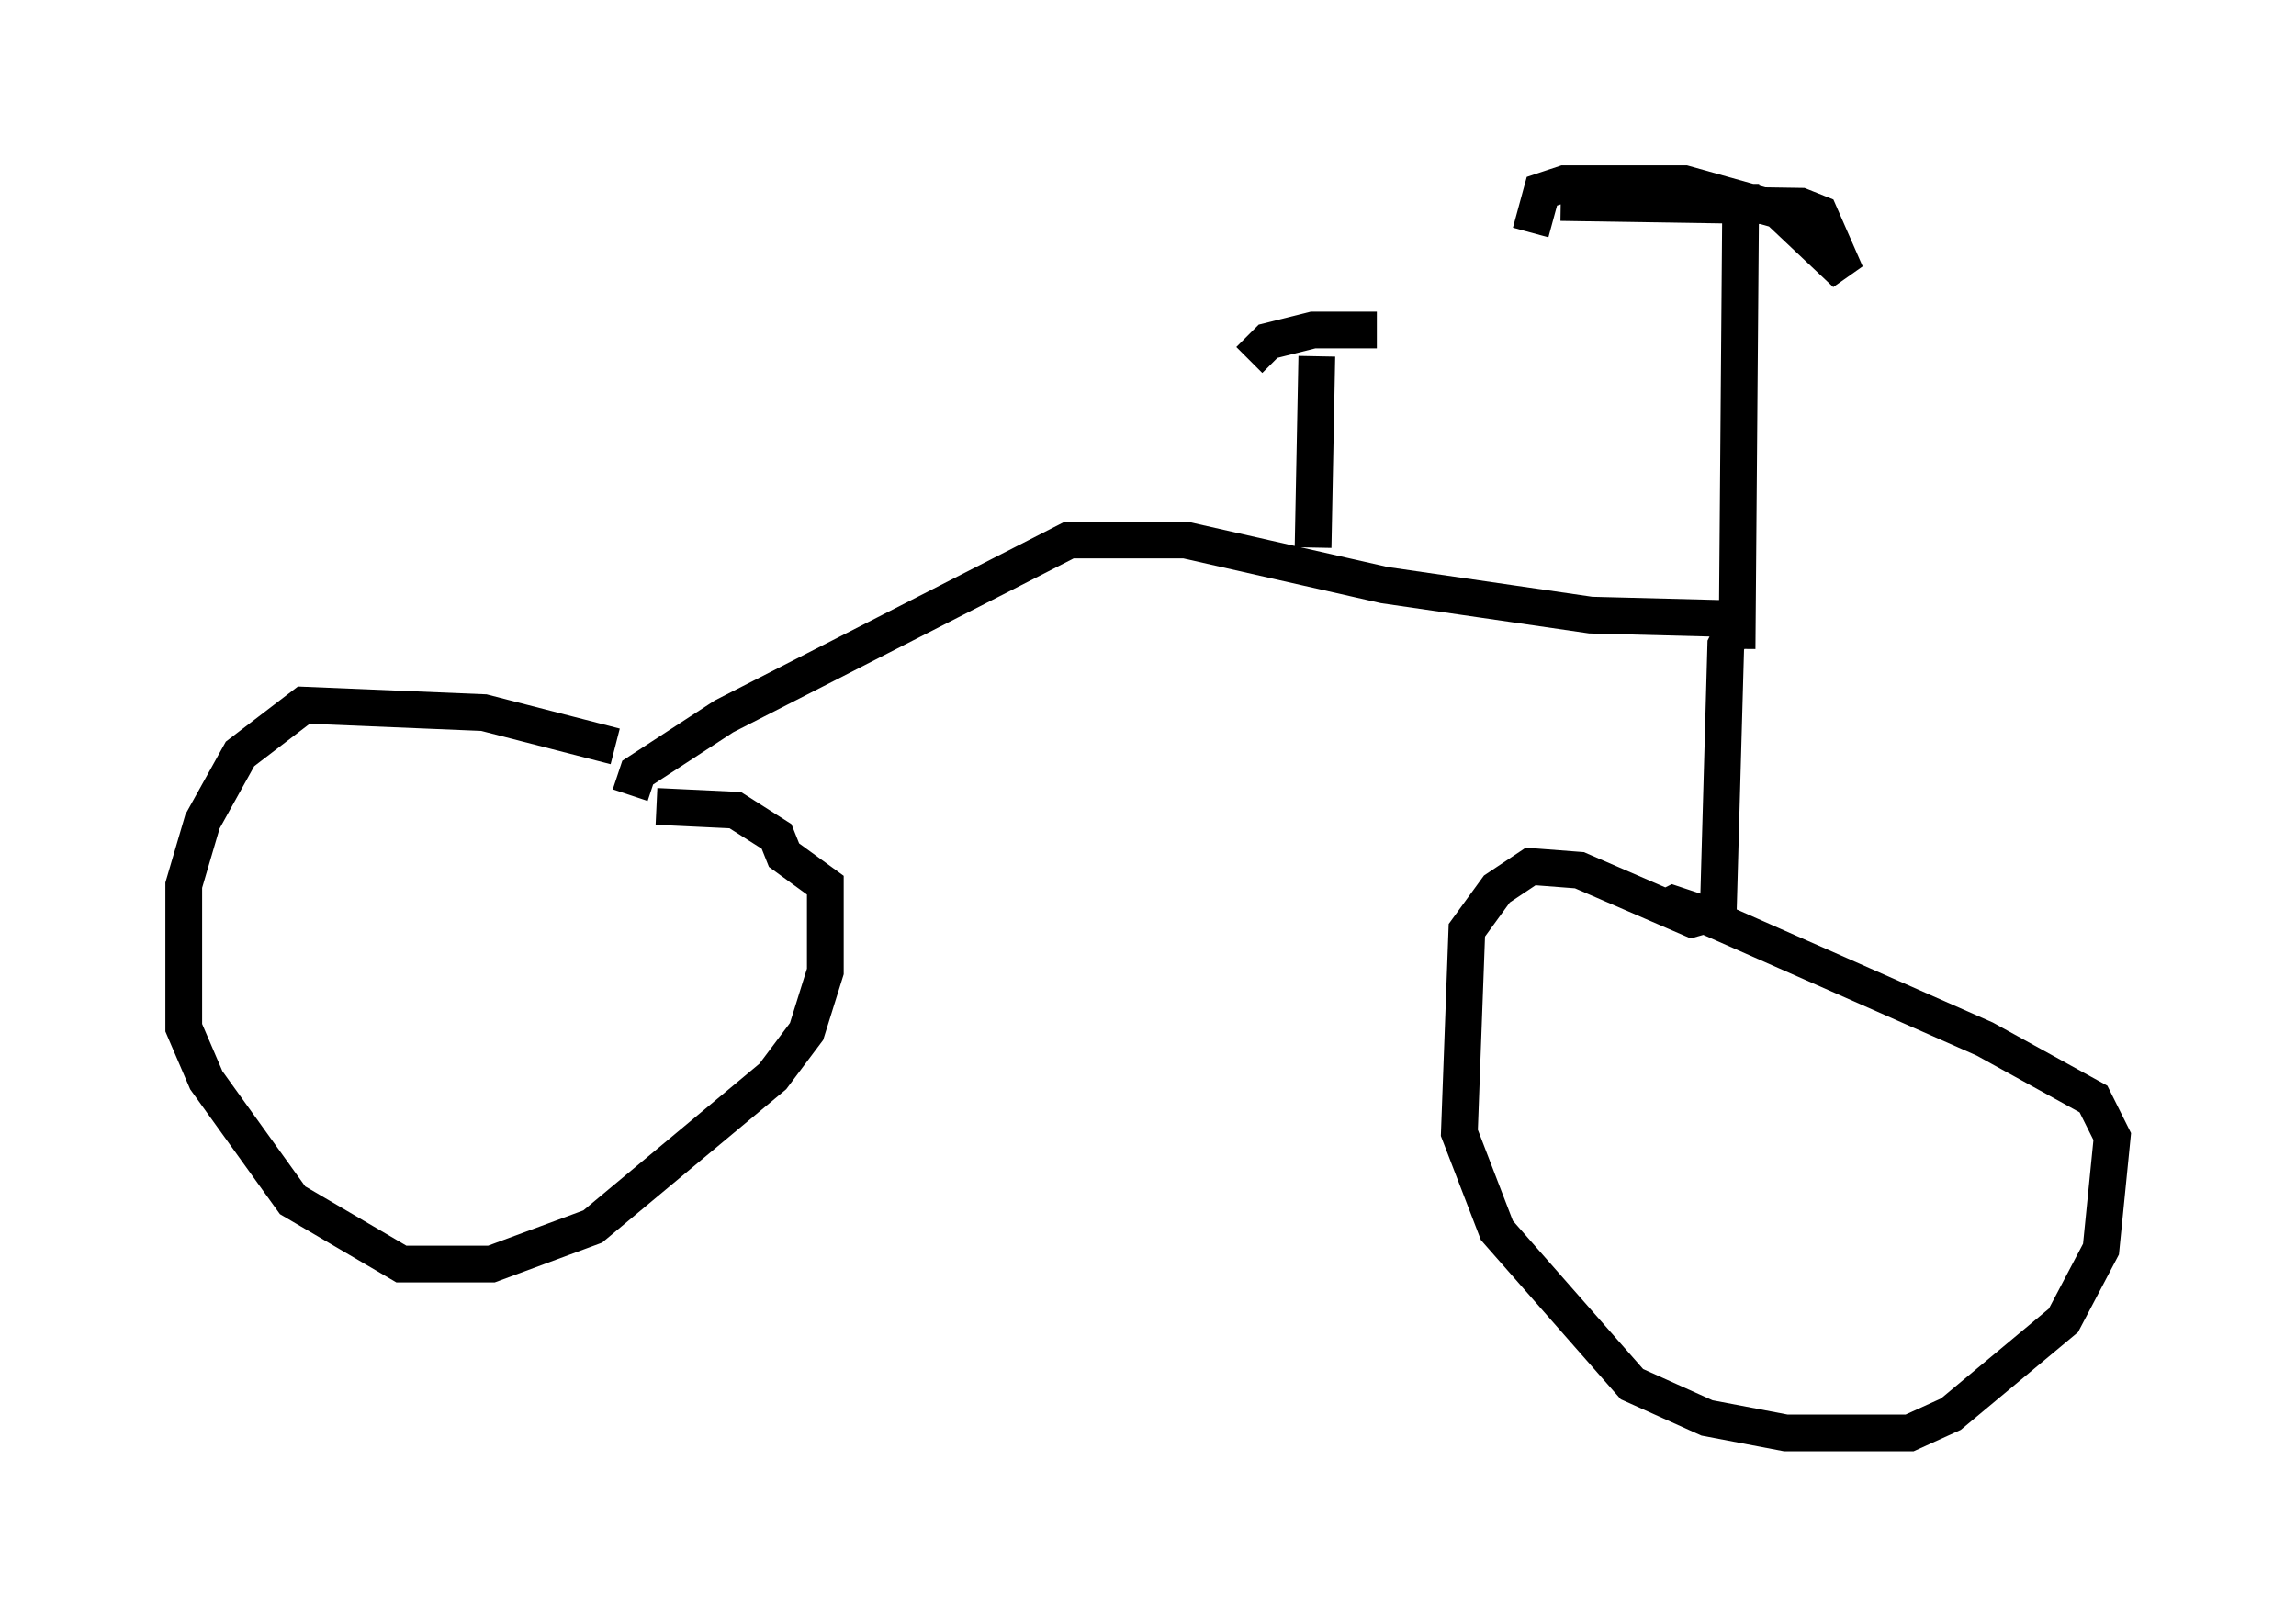 <?xml version="1.0" encoding="utf-8" ?>
<svg baseProfile="full" height="43.994" version="1.1" width="62.471" xmlns="http://www.w3.org/2000/svg" xmlns:ev="http://www.w3.org/2001/xml-events" xmlns:xlink="http://www.w3.org/1999/xlink"><defs /><rect fill="white" height="43.994" width="62.471" x="0" y="0" /><path d="M18.883, 21.231 m-2.144, -0.919 l-3.573, -0.919 -4.9, -0.204 l-1.735, 1.327 -1.021, 1.838 l-0.51, 1.735 0.0, 3.879 l0.613, 1.429 2.348, 3.267 l2.96, 1.735 2.45, 0.0 l2.756, -1.021 4.9, -4.083 l0.919, -1.225 0.51, -1.633 l0.0, -2.348 -1.123, -0.817 l-0.204, -0.51 -1.123, -0.715 l-2.144, -0.102 m-0.715, -0.306 l0.204, -0.613 2.348, -1.531 l9.392, -4.798 3.165, 0.0 l5.41, 1.225 5.615, 0.817 l3.981, 0.102 m-11.433, -7.146 l-0.102, 5.206 m-1.735, -5.104 l0.51, -0.51 1.225, -0.306 l1.735, 0.0 m9.8, 7.963 l-0.306, 0.613 -0.204, 7.248 l-0.715, 0.204 -3.063, -1.327 l-1.327, -0.102 -0.919, 0.613 l-0.817, 1.123 -0.204, 5.513 l1.021, 2.654 3.675, 4.185 l2.042, 0.919 2.144, 0.408 l3.369, 0.0 1.123, -0.51 l3.063, -2.552 1.021, -1.94 l0.306, -3.063 -0.51, -1.021 l-2.96, -1.633 -7.861, -3.471 l-0.613, -0.204 -0.408, 0.204 m2.246, -19.804 l-0.102, 12.658 m-4.798, -12.148 l6.533, 0.102 0.51, 0.204 l0.715, 1.633 -1.838, -1.735 l-2.552, -0.715 -3.267, 0.0 l-0.613, 0.204 -0.306, 1.123 " fill="none" stroke="black" stroke-width="1" /></svg>